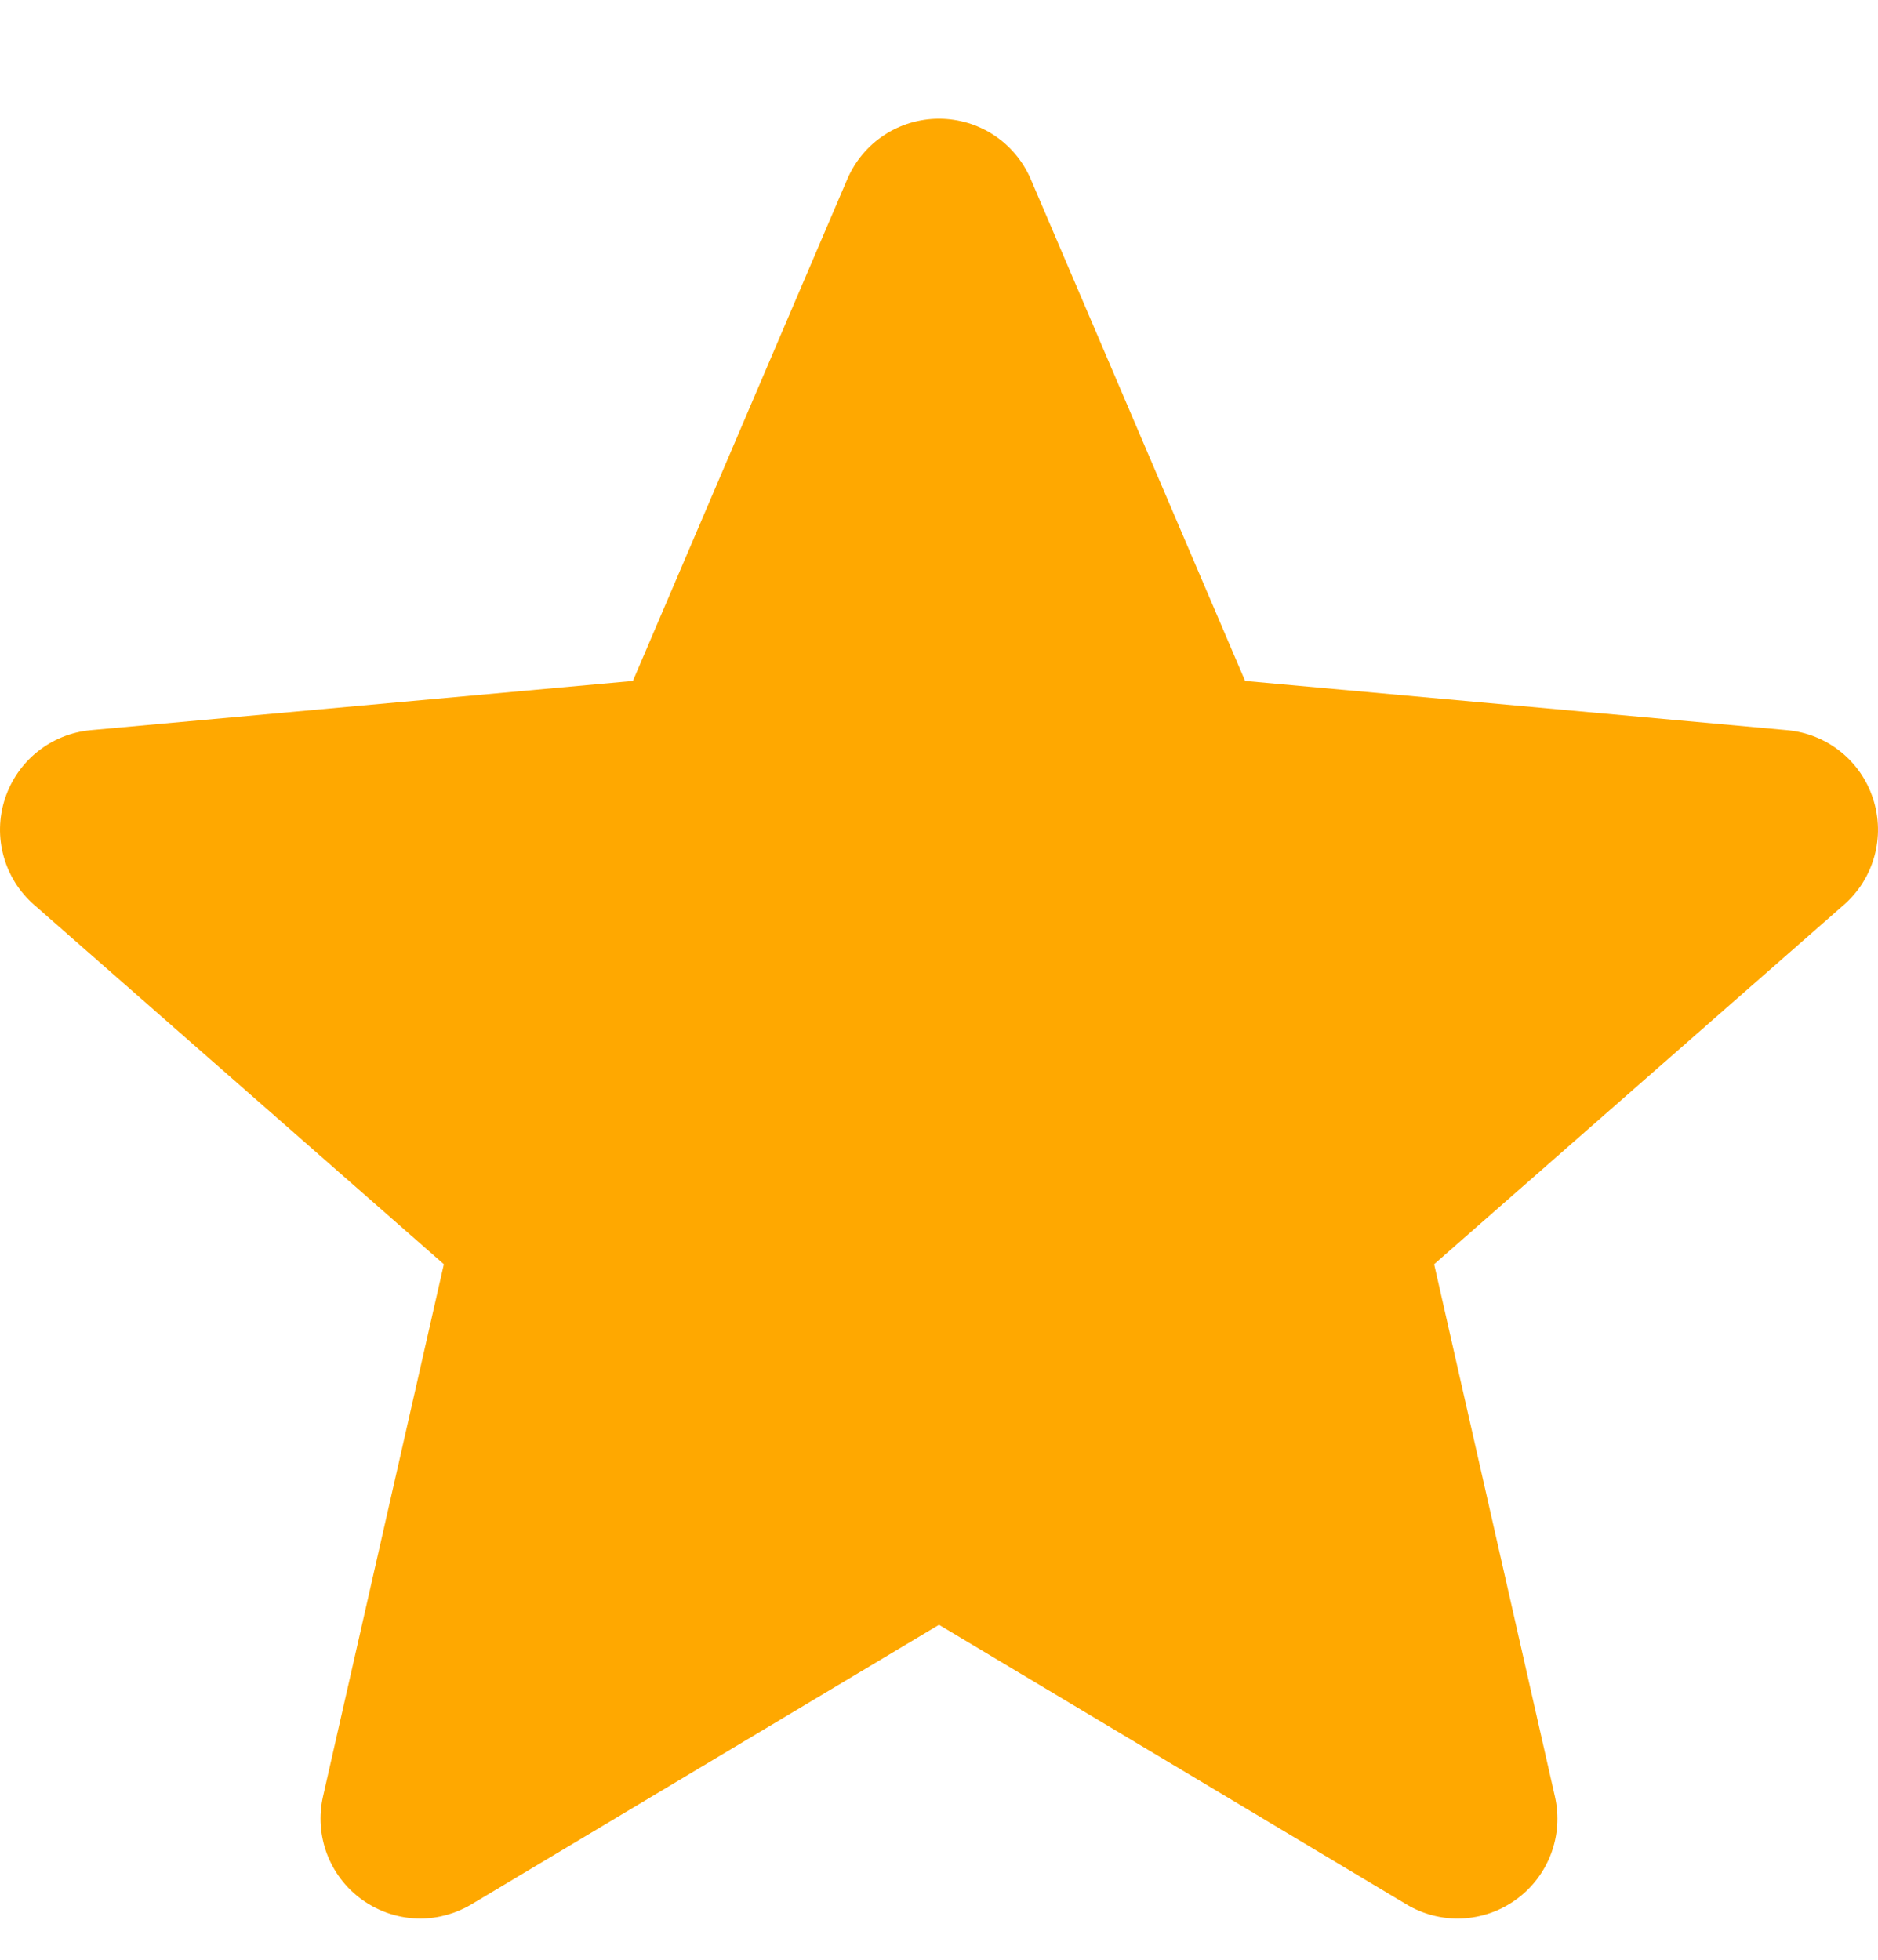 <svg width="23" height="24" viewBox="0 0 23 24" fill="none" xmlns="http://www.w3.org/2000/svg">
<g clip-path="url(#clip0_88_1708)">
<path d="M22.94 9.783C22.79 9.317 22.376 8.986 21.888 8.942L15.249 8.339L12.624 2.195C12.431 1.745 11.99 1.454 11.5 1.454C11.01 1.454 10.569 1.745 10.376 2.196L7.751 8.339L1.111 8.942C0.624 8.987 0.212 9.317 0.06 9.783C-0.091 10.248 0.049 10.759 0.418 11.081L5.436 15.482L3.956 22C3.848 22.479 4.034 22.974 4.431 23.262C4.645 23.416 4.895 23.495 5.147 23.495C5.365 23.495 5.58 23.436 5.774 23.321L11.5 19.898L17.224 23.321C17.643 23.573 18.171 23.55 18.568 23.262C18.966 22.974 19.152 22.478 19.043 22L17.564 15.482L22.581 11.082C22.951 10.759 23.091 10.249 22.94 9.783Z" fill="#FFA800"/>
</g>
<defs>
<clipPath id="clip0_88_1708">
<rect width="23" height="23" fill="white" transform="translate(0 0.96)"/>
</clipPath>
</defs>
</svg>

